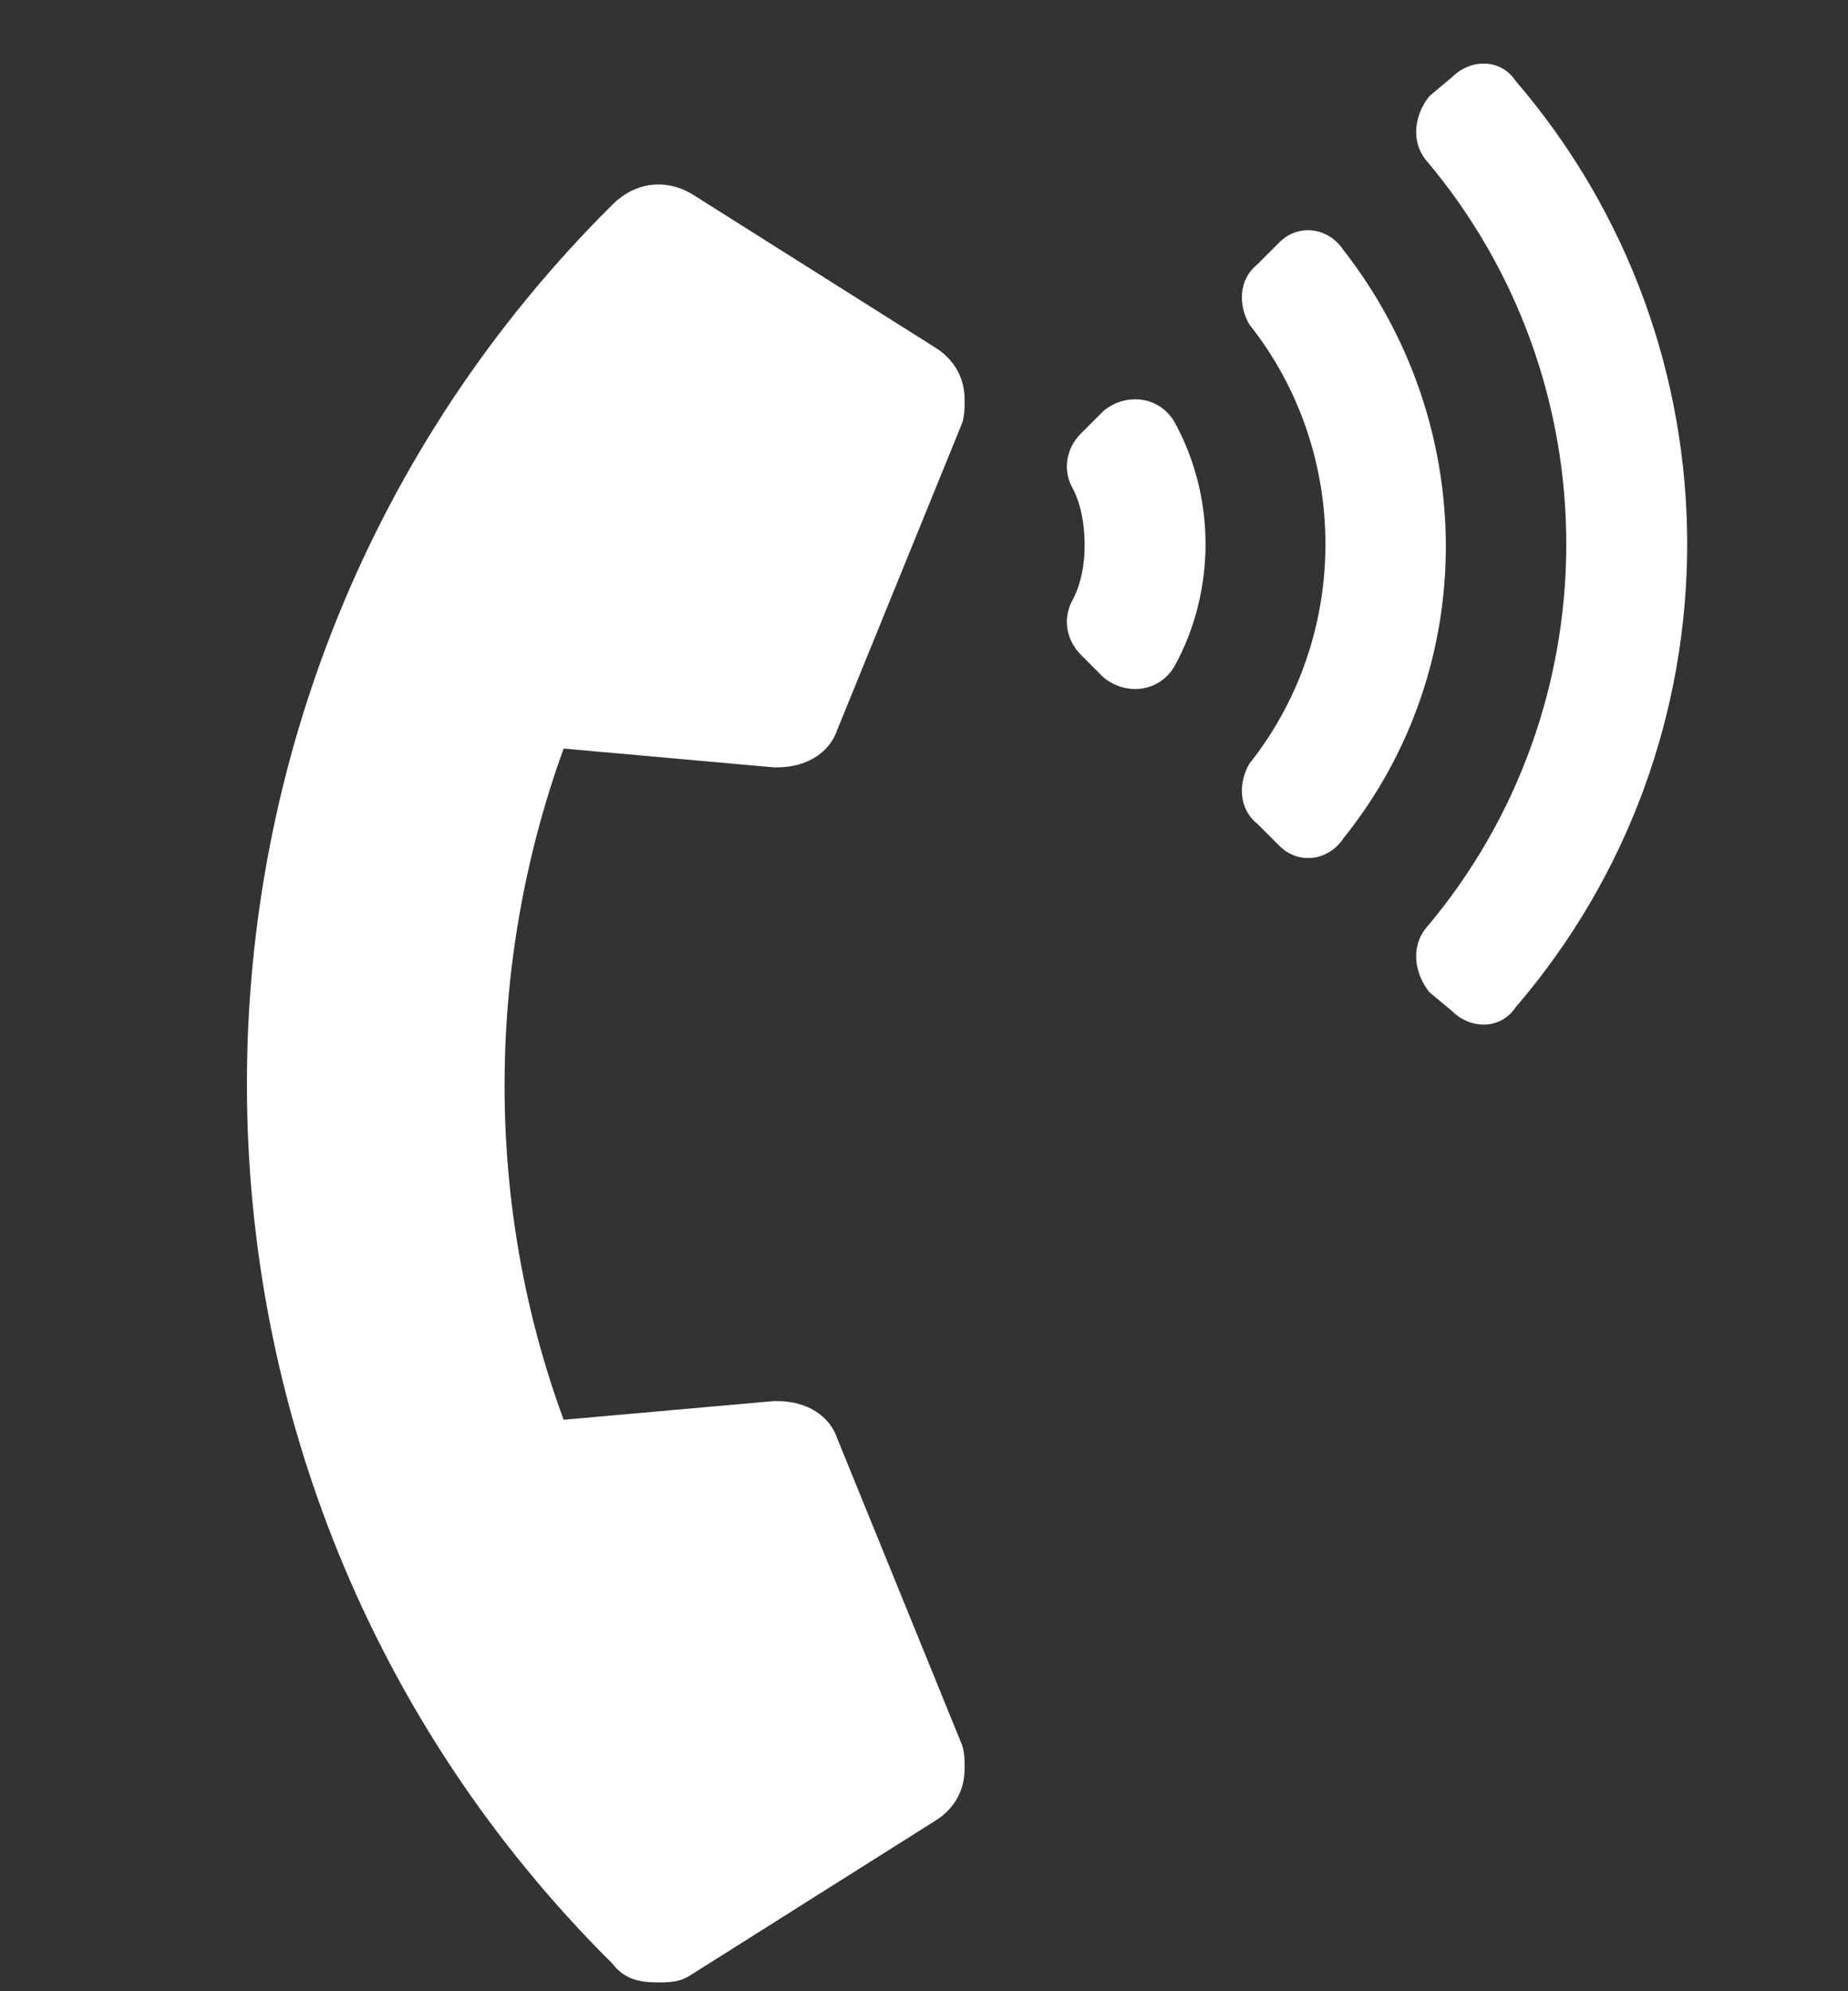 <svg width="13" height="14" viewBox="0 0 13 14" fill="none" xmlns="http://www.w3.org/2000/svg">
<rect x="0" y="0" width="13" height="14" fill="#333333" stroke="none"/>
<path d="M4.308 13.806C0.88 10.404 0.88 4.841 4.308 1.439C4.466 1.281 4.677 1.255 4.861 1.36L6.575 2.441C6.707 2.521 6.786 2.652 6.786 2.811C6.786 2.863 6.786 2.942 6.76 2.995L5.89 5.131C5.837 5.289 5.679 5.395 5.468 5.395H5.441L3.965 5.263C3.411 6.792 3.411 8.479 3.965 9.982L5.441 9.851H5.468C5.679 9.851 5.837 9.956 5.89 10.114L6.76 12.25C6.786 12.303 6.786 12.382 6.786 12.435C6.786 12.593 6.707 12.725 6.575 12.804L4.861 13.885C4.782 13.938 4.703 13.938 4.624 13.938C4.492 13.938 4.387 13.911 4.308 13.806ZM8.263 2.969C8.553 3.496 8.553 4.155 8.263 4.683C8.157 4.867 7.92 4.894 7.762 4.762L7.604 4.604C7.498 4.498 7.472 4.34 7.551 4.208C7.604 4.103 7.63 3.971 7.63 3.839C7.63 3.681 7.604 3.549 7.551 3.443C7.472 3.312 7.498 3.153 7.604 3.048L7.762 2.89C7.92 2.758 8.157 2.784 8.263 2.969ZM10.662 0.569C12.271 2.441 12.271 5.21 10.662 7.082C10.557 7.24 10.346 7.24 10.214 7.108L10.056 6.977C9.95 6.845 9.924 6.66 10.029 6.528C11.348 4.973 11.348 2.679 10.029 1.123C9.924 0.991 9.95 0.807 10.056 0.675L10.214 0.543C10.346 0.411 10.557 0.411 10.662 0.569ZM9.449 1.756C10.398 2.969 10.425 4.683 9.449 5.896C9.344 6.054 9.133 6.08 9.001 5.948L8.843 5.79C8.711 5.685 8.711 5.5 8.79 5.368C9.502 4.472 9.502 3.18 8.79 2.283C8.711 2.151 8.711 1.967 8.843 1.861L9.001 1.703C9.133 1.571 9.344 1.598 9.449 1.756Z" fill="white"/>
</svg>

